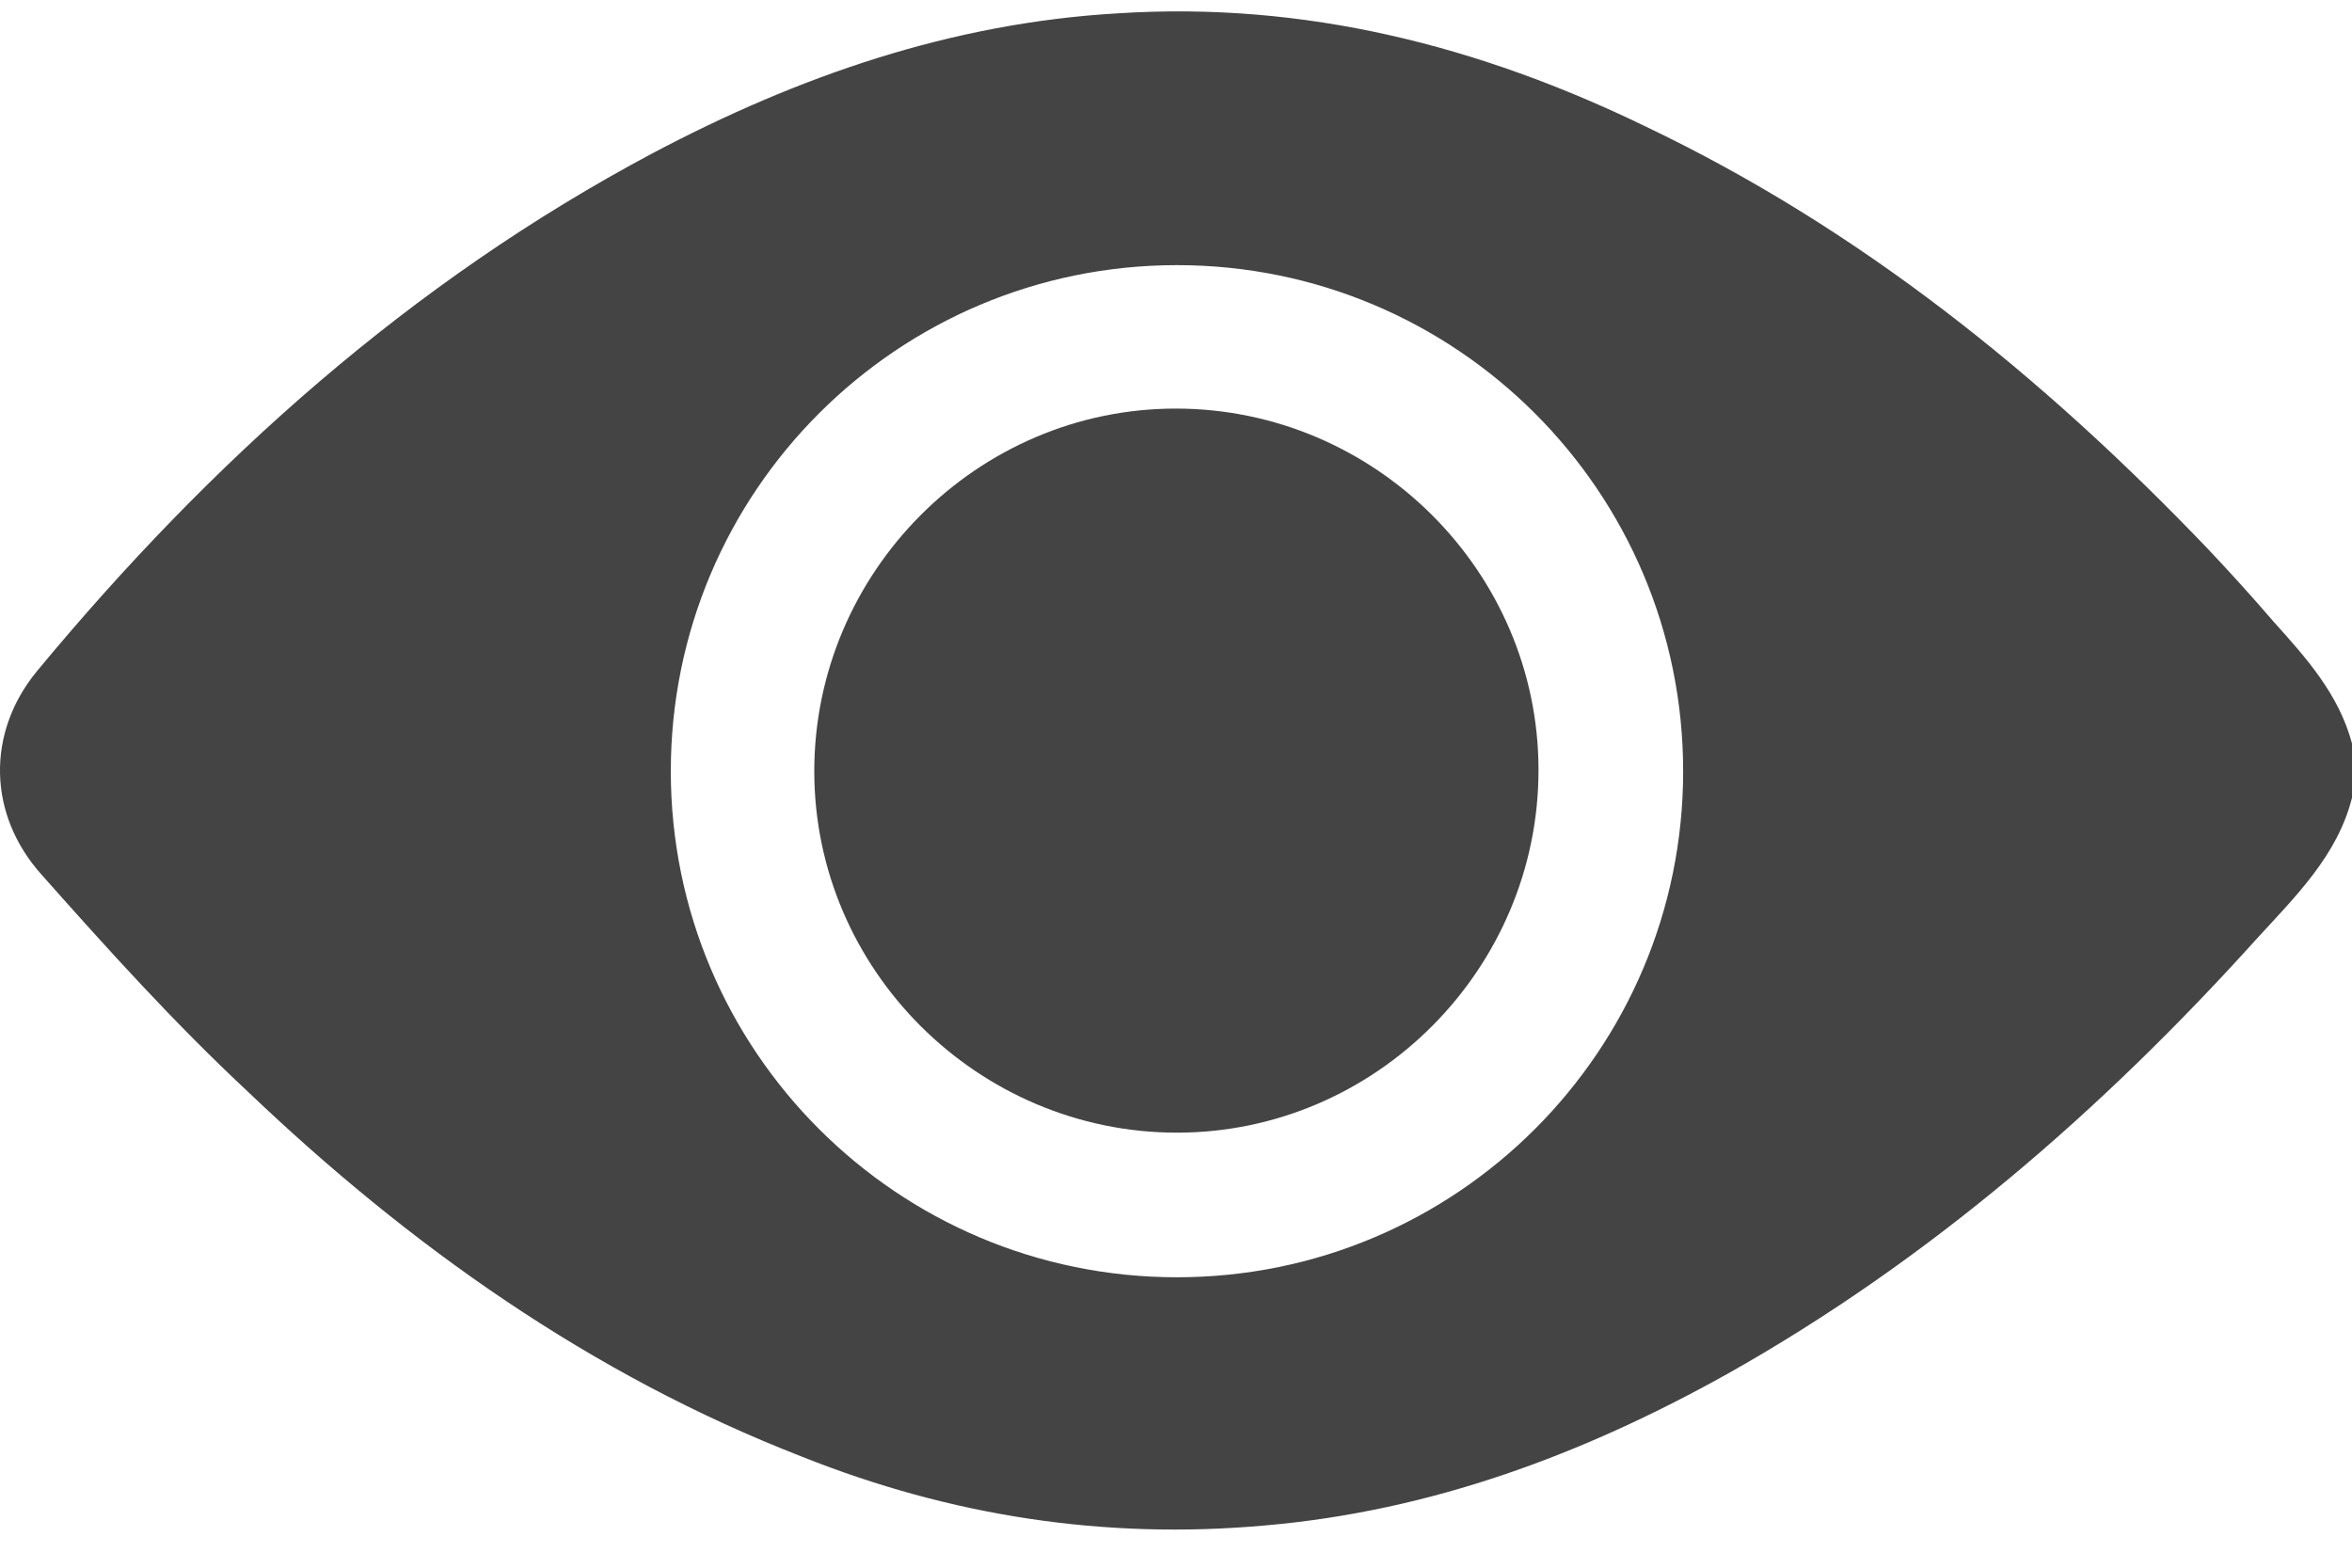 <svg width="24" height="16" viewBox="0 0 24 16" fill="none" xmlns="http://www.w3.org/2000/svg">
<path d="M24 8.142C23.852 8.732 23.422 9.15 23.029 9.58C21.454 11.327 19.684 12.864 17.63 14.02C16.154 14.844 14.605 15.422 12.908 15.569C11.272 15.717 9.698 15.471 8.186 14.868C6.034 14.032 4.177 12.716 2.517 11.13C1.779 10.441 1.102 9.691 0.426 8.929C-0.127 8.314 -0.14 7.478 0.377 6.85C2.148 4.711 4.189 2.878 6.661 1.563C8.149 0.776 9.711 0.234 11.408 0.136C13.314 0.013 15.097 0.468 16.794 1.292C18.983 2.337 20.84 3.838 22.512 5.584C22.746 5.83 22.979 6.088 23.201 6.346C23.533 6.715 23.865 7.084 24 7.588C24 7.773 24 7.957 24 8.142ZM12.01 13.036C14.863 13.036 17.175 10.724 17.175 7.871C17.175 5.018 14.863 2.706 12.01 2.706C9.157 2.706 6.845 5.018 6.845 7.871C6.845 10.724 9.157 13.036 12.01 13.036Z" fill="#444444"/>
<path d="M15.699 7.859C15.699 9.888 14.039 11.56 12.01 11.56C9.981 11.56 8.309 9.9 8.309 7.871C8.309 5.842 9.969 4.17 11.998 4.17C14.027 4.17 15.699 5.83 15.699 7.859Z" fill="#444444"/>
</svg>
